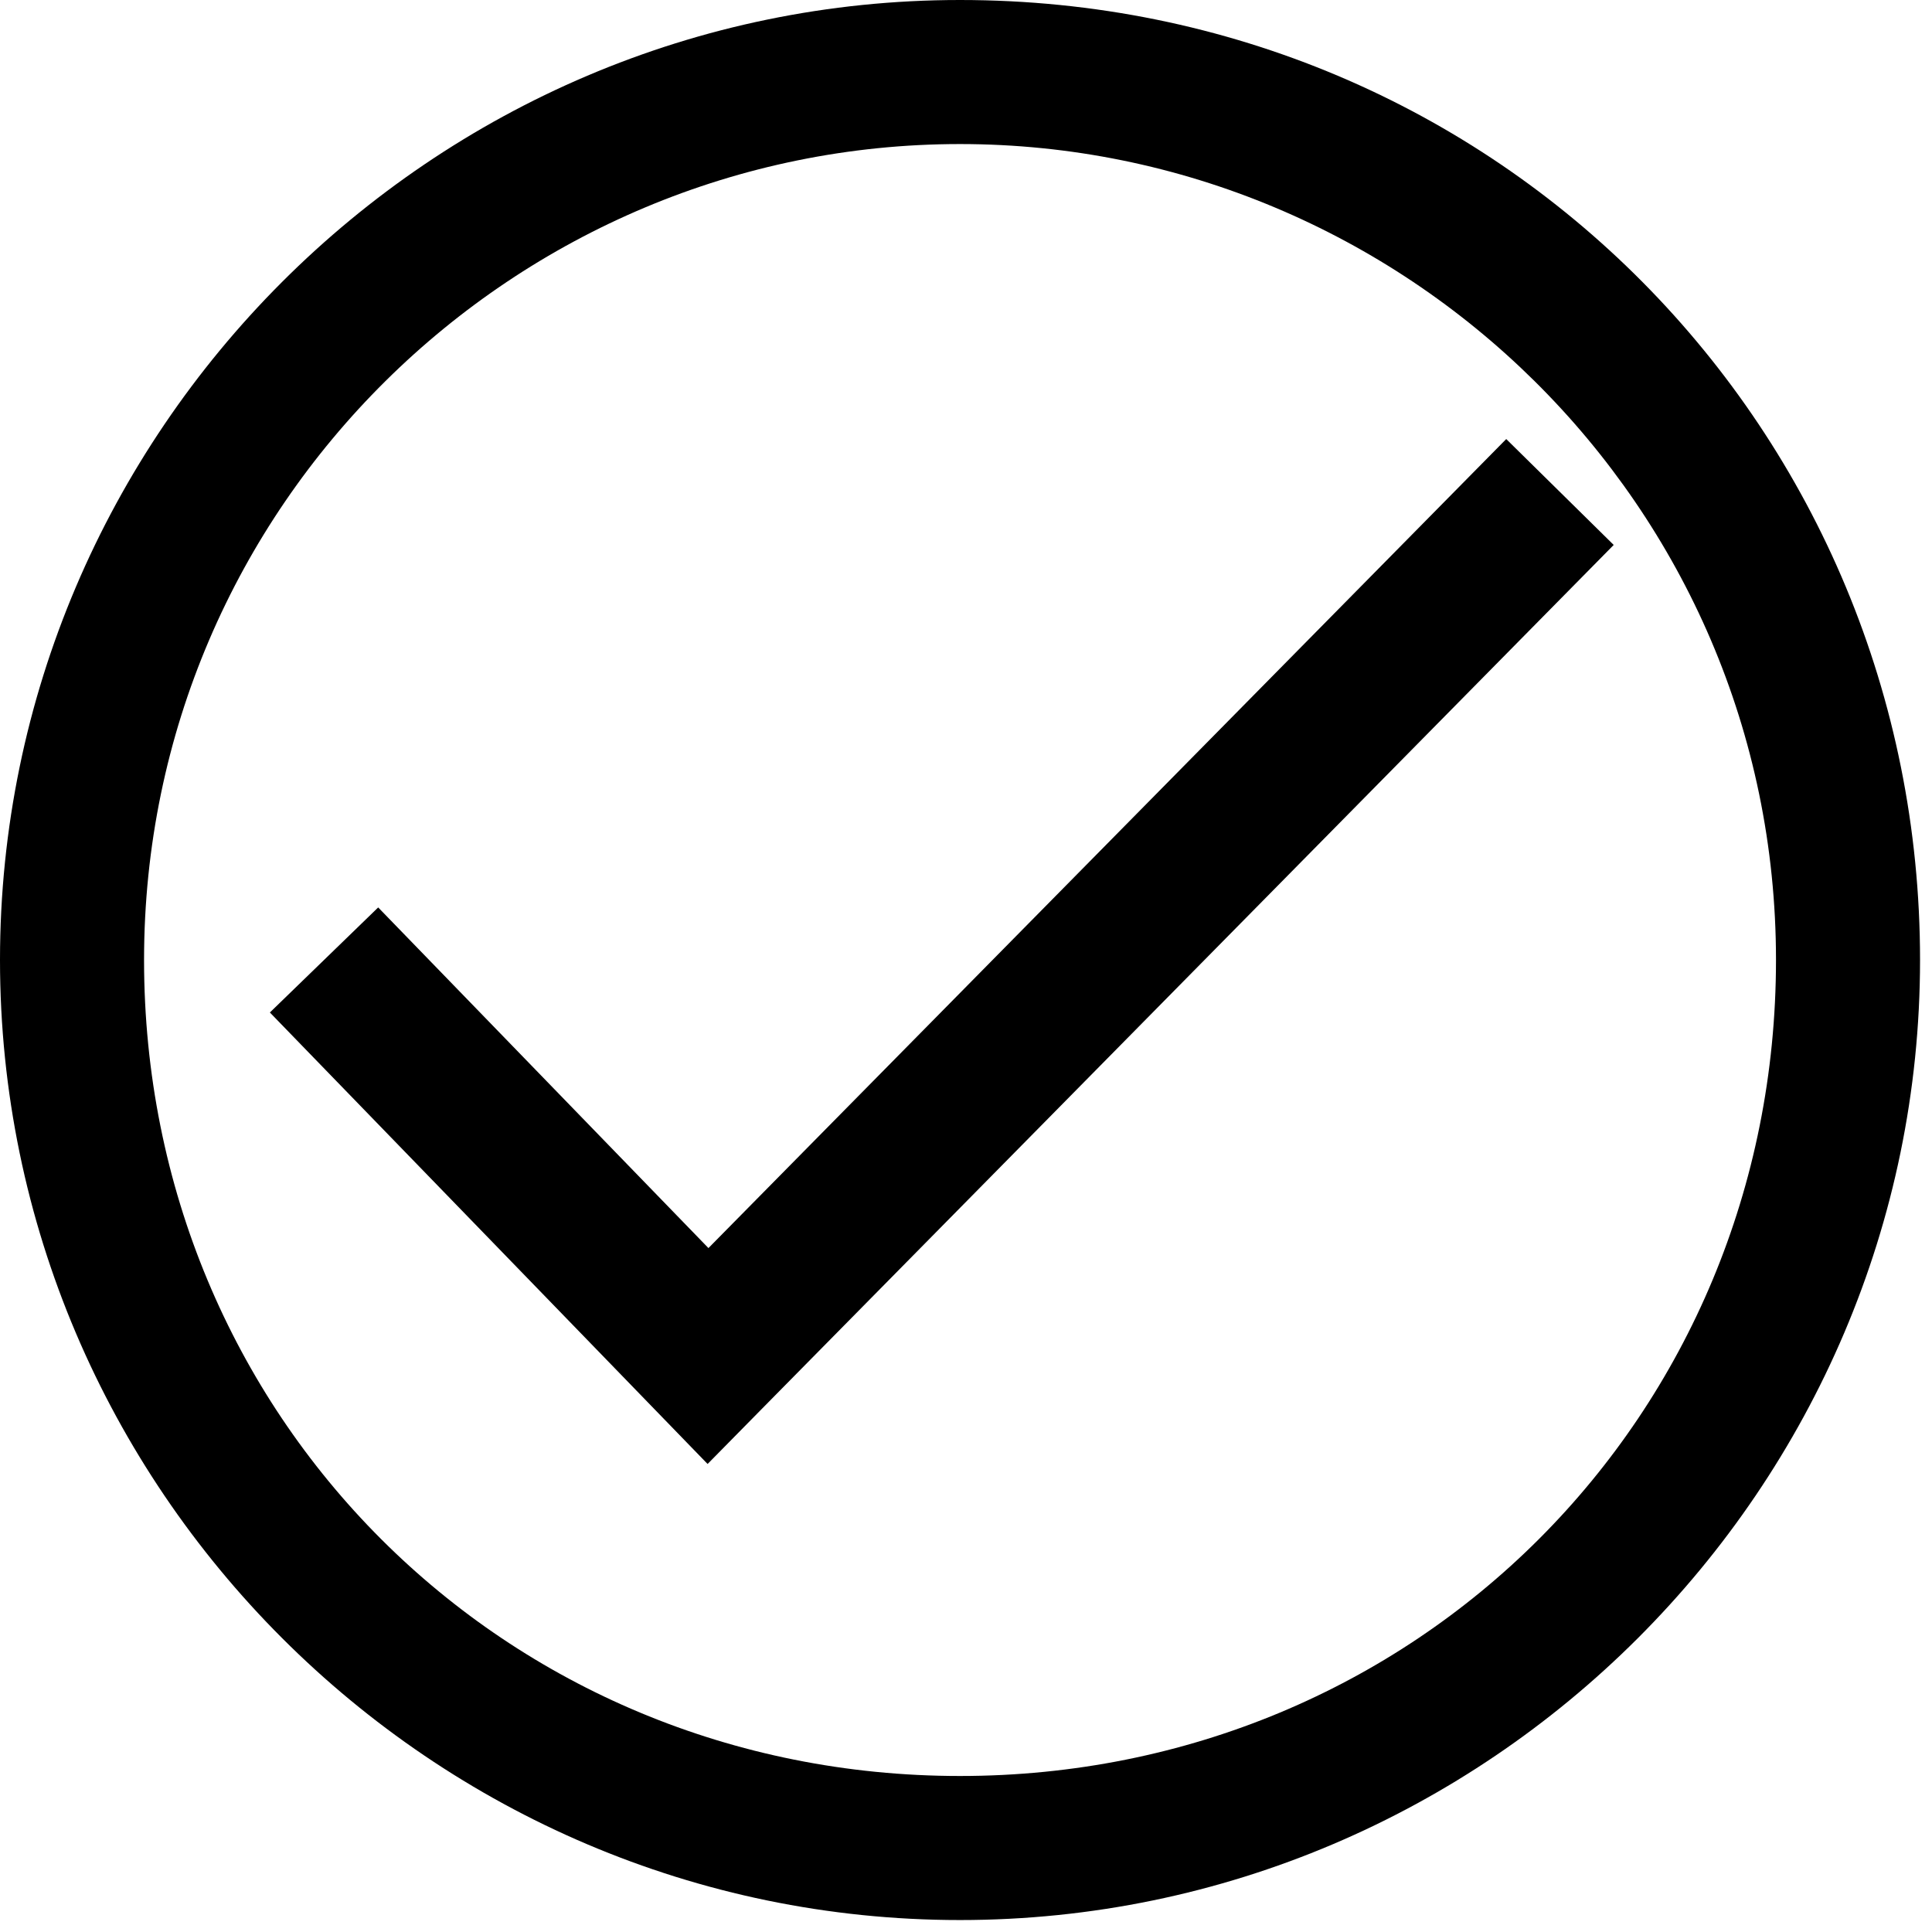 <svg viewBox="0 0 16 16" fill="none" xmlns="http://www.w3.org/2000/svg">
  <title>Circle Checkmark Icon</title>
  <path fill-rule="evenodd" clip-rule="evenodd" d="M14.708 7.95C14.708 4.174 11.627 1.193 7.95 1.193C4.273 1.193 1.193 4.174 1.193 7.95C1.193 11.727 4.174 14.708 7.95 14.708C11.727 14.708 14.708 11.727 14.708 7.95ZM0 7.95C0 3.578 3.578 0 7.95 0C12.422 0 15.901 3.578 15.901 7.95C15.901 12.323 12.323 15.901 7.95 15.901C3.578 15.901 0 12.323 0 7.95ZM6.308 11.669L13.364 4.513L12.474 3.636L5.867 10.336L3.132 7.515L2.235 8.385L5.415 11.665L5.86 12.124L6.308 11.669Z" fill="currentColor"/>
</svg>
